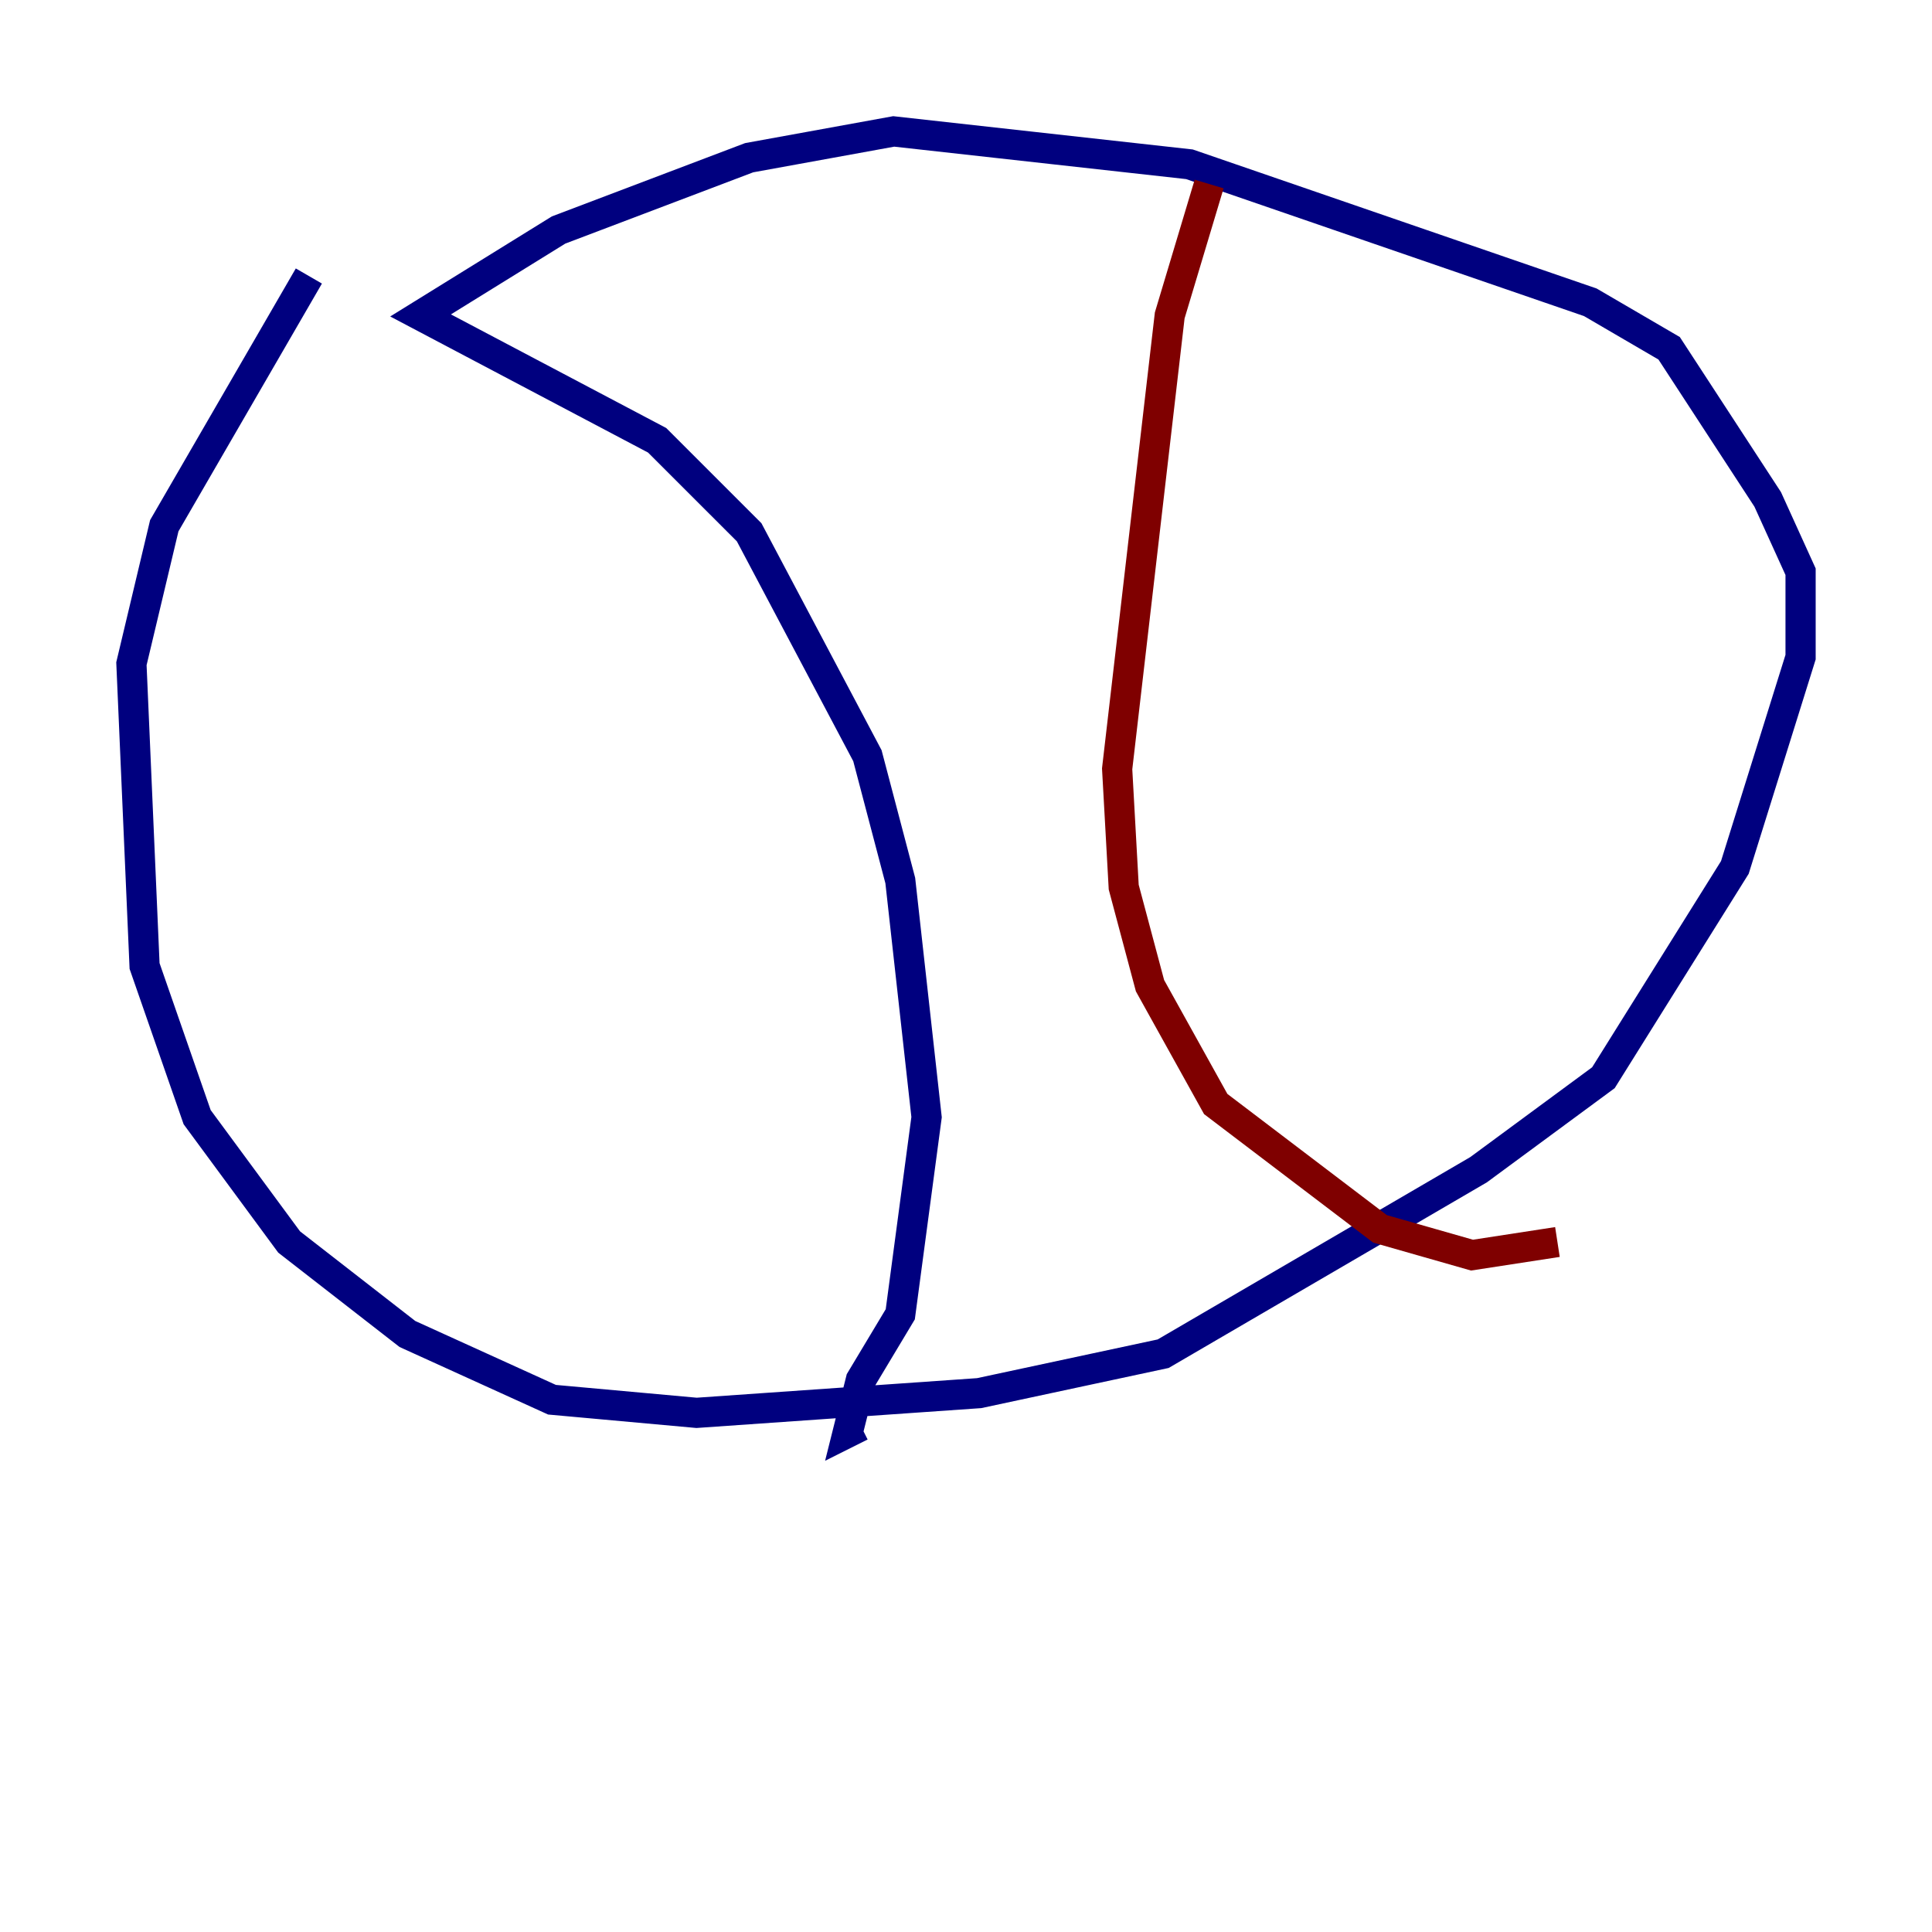 <?xml version="1.0" encoding="utf-8" ?>
<svg baseProfile="tiny" height="128" version="1.2" viewBox="0,0,128,128" width="128" xmlns="http://www.w3.org/2000/svg" xmlns:ev="http://www.w3.org/2001/xml-events" xmlns:xlink="http://www.w3.org/1999/xlink"><defs /><polyline fill="none" points="20.463,18.286 10.884,34.83 8.707,43.973 9.578,64.0 13.061,74.014 19.157,82.286 26.993,88.381 36.571,92.735 46.15,93.605 64.871,92.299 77.061,89.687 97.959,77.497 106.231,71.401 114.939,57.469 119.293,43.537 119.293,37.878 117.116,33.088 110.585,23.075 105.361,20.027 78.803,10.884 59.211,8.707 49.633,10.449 37.007,15.238 27.864,20.898 43.537,29.17 49.633,35.265 57.469,50.068 59.646,58.34 61.388,74.014 59.646,87.075 57.034,91.429 56.163,94.912 57.034,94.476" stroke="#00007f" stroke-width="2" /><polyline fill="none" points="80.109,12.191 77.497,20.898 74.014,50.939 74.449,58.776 76.191,65.306 80.544,73.143 91.429,81.415 97.524,83.156 103.184,82.286" stroke="#7f0000" stroke-width="2" /></svg>